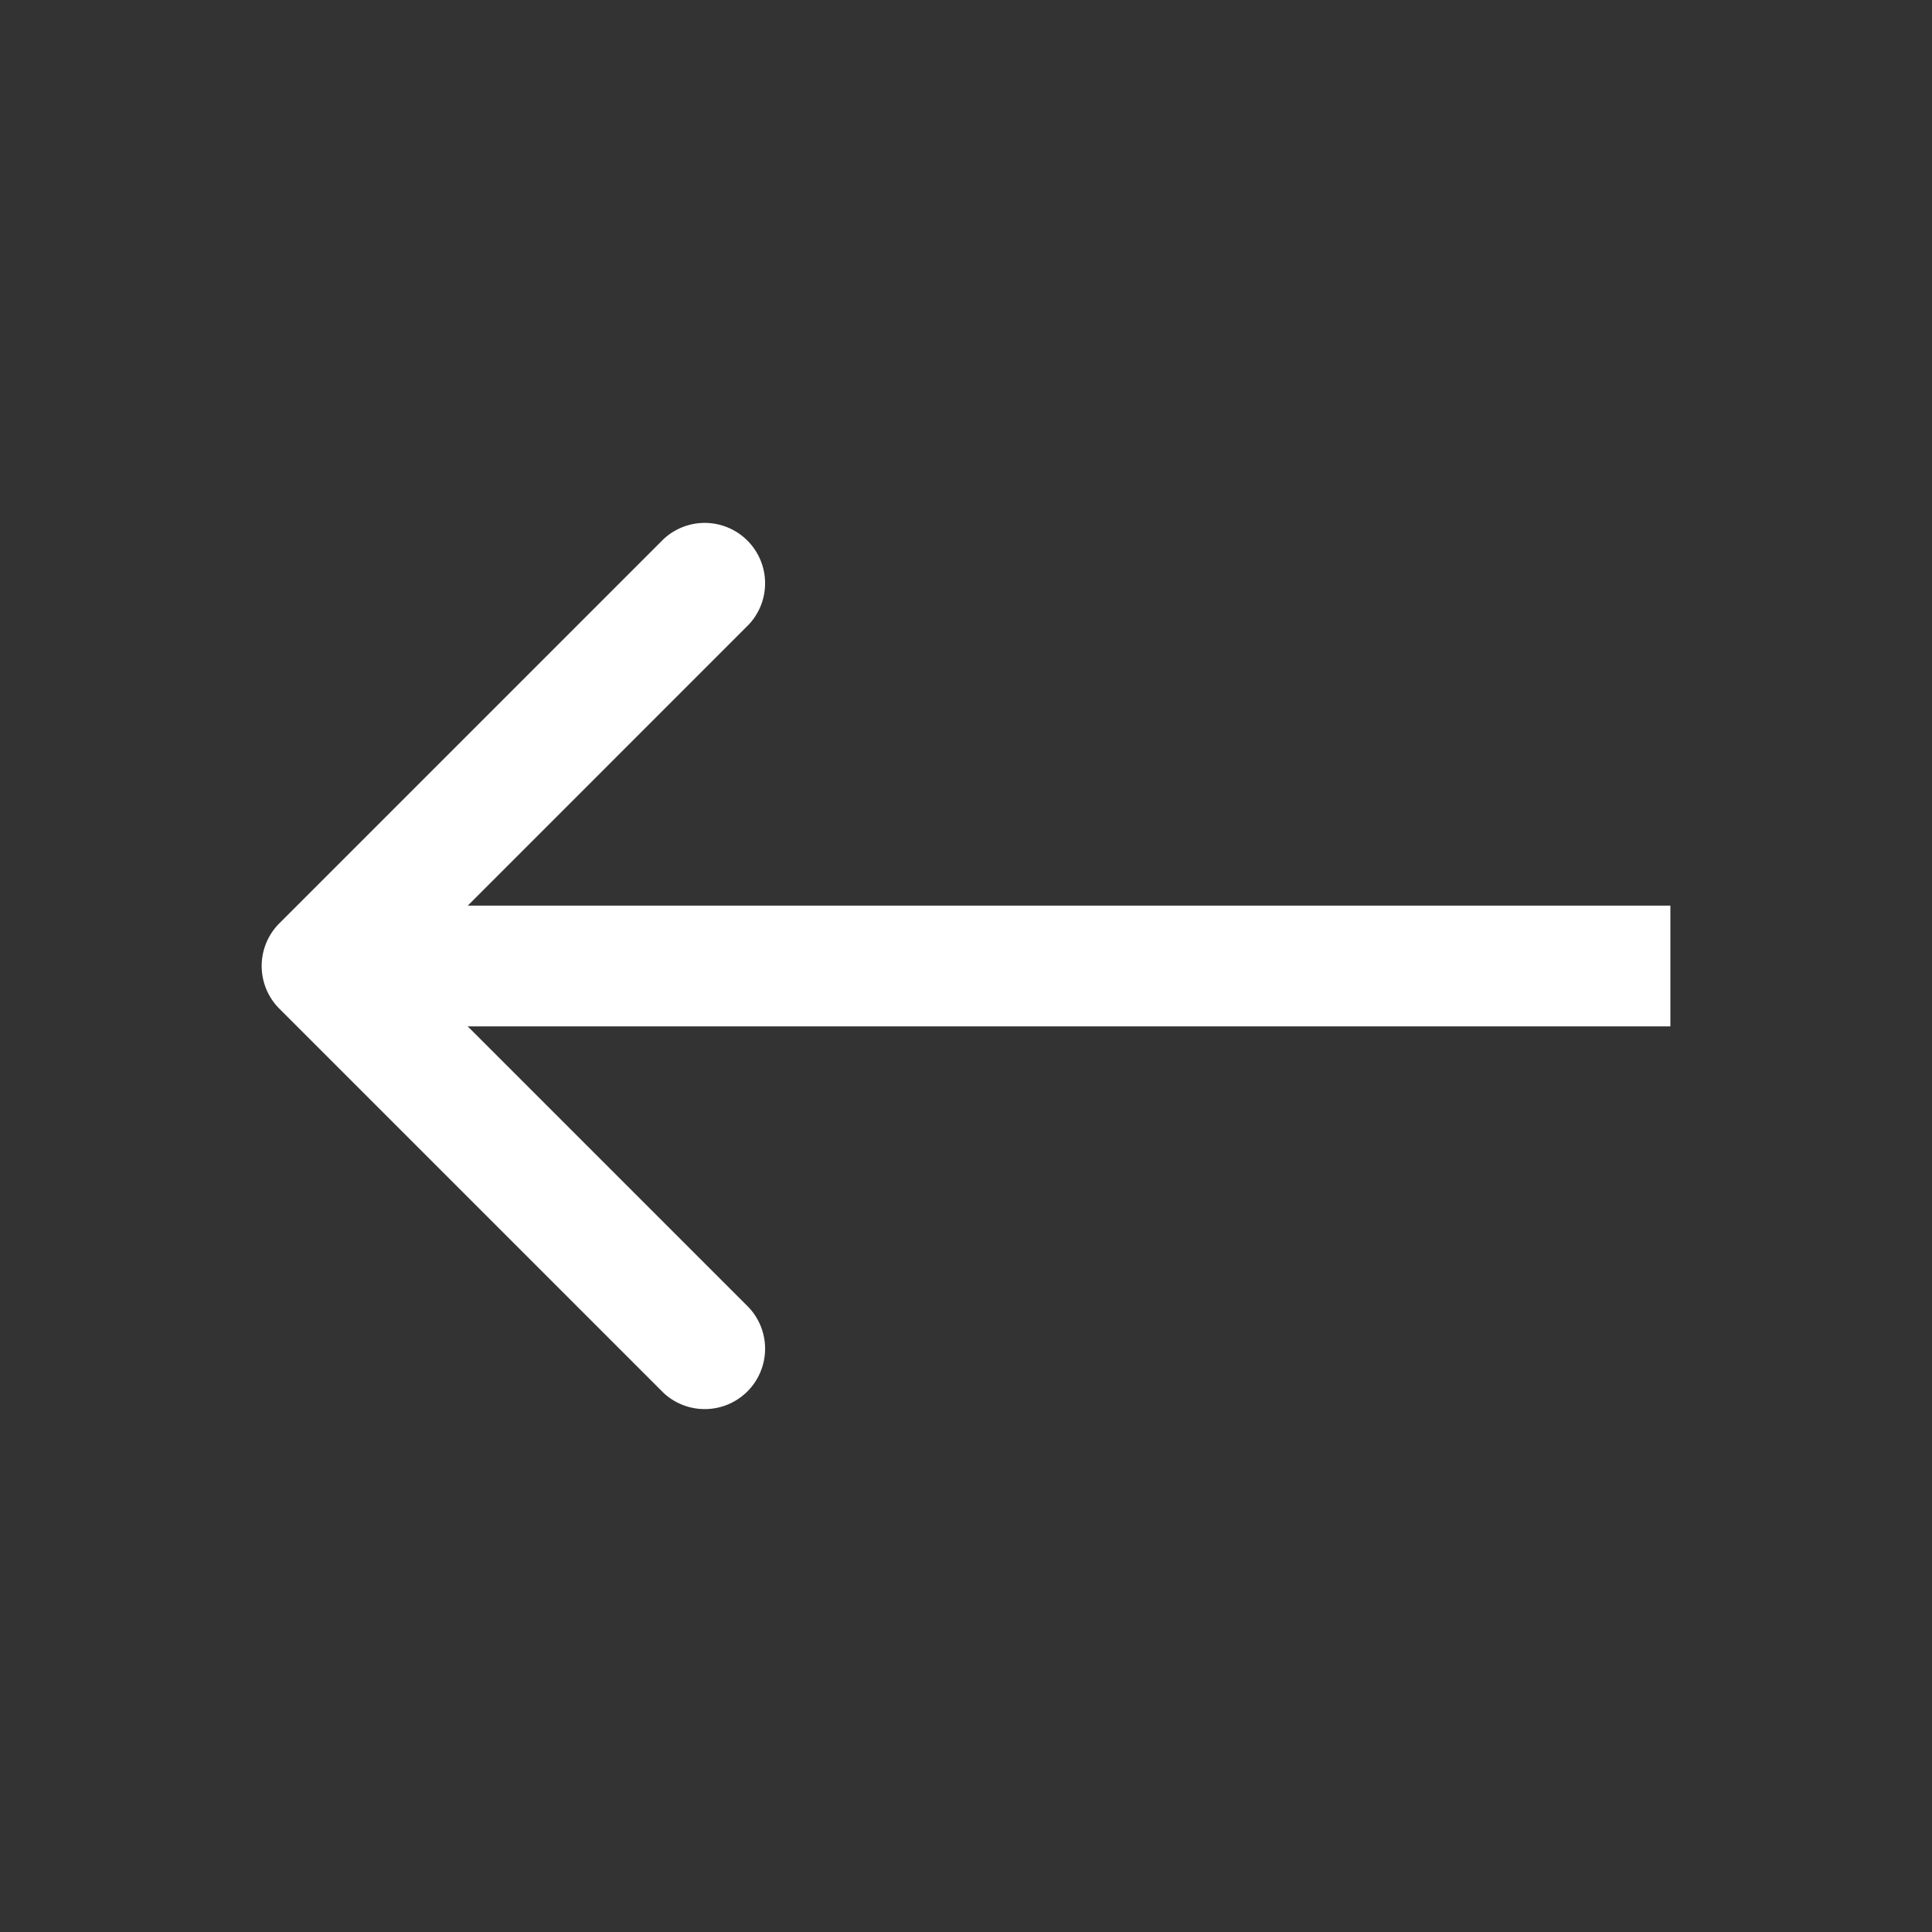 <svg xmlns="http://www.w3.org/2000/svg" fill="#fff" viewBox="0 0 24 24"><rect x="0" y="0" width="24" height="24" fill="#333333" stroke="none"/><path fill-rule="evenodd" d="M3.47 12.53a.75.75 0 0 1 0-1.06l4.773-4.773a.75.75 0 0 1 1.06 1.06L5.811 11.25H20.75v1.5H5.81l3.493 3.493a.75.75 0 0 1-1.06 1.06L3.47 12.53Z" clip-rule="evenodd"/></svg>